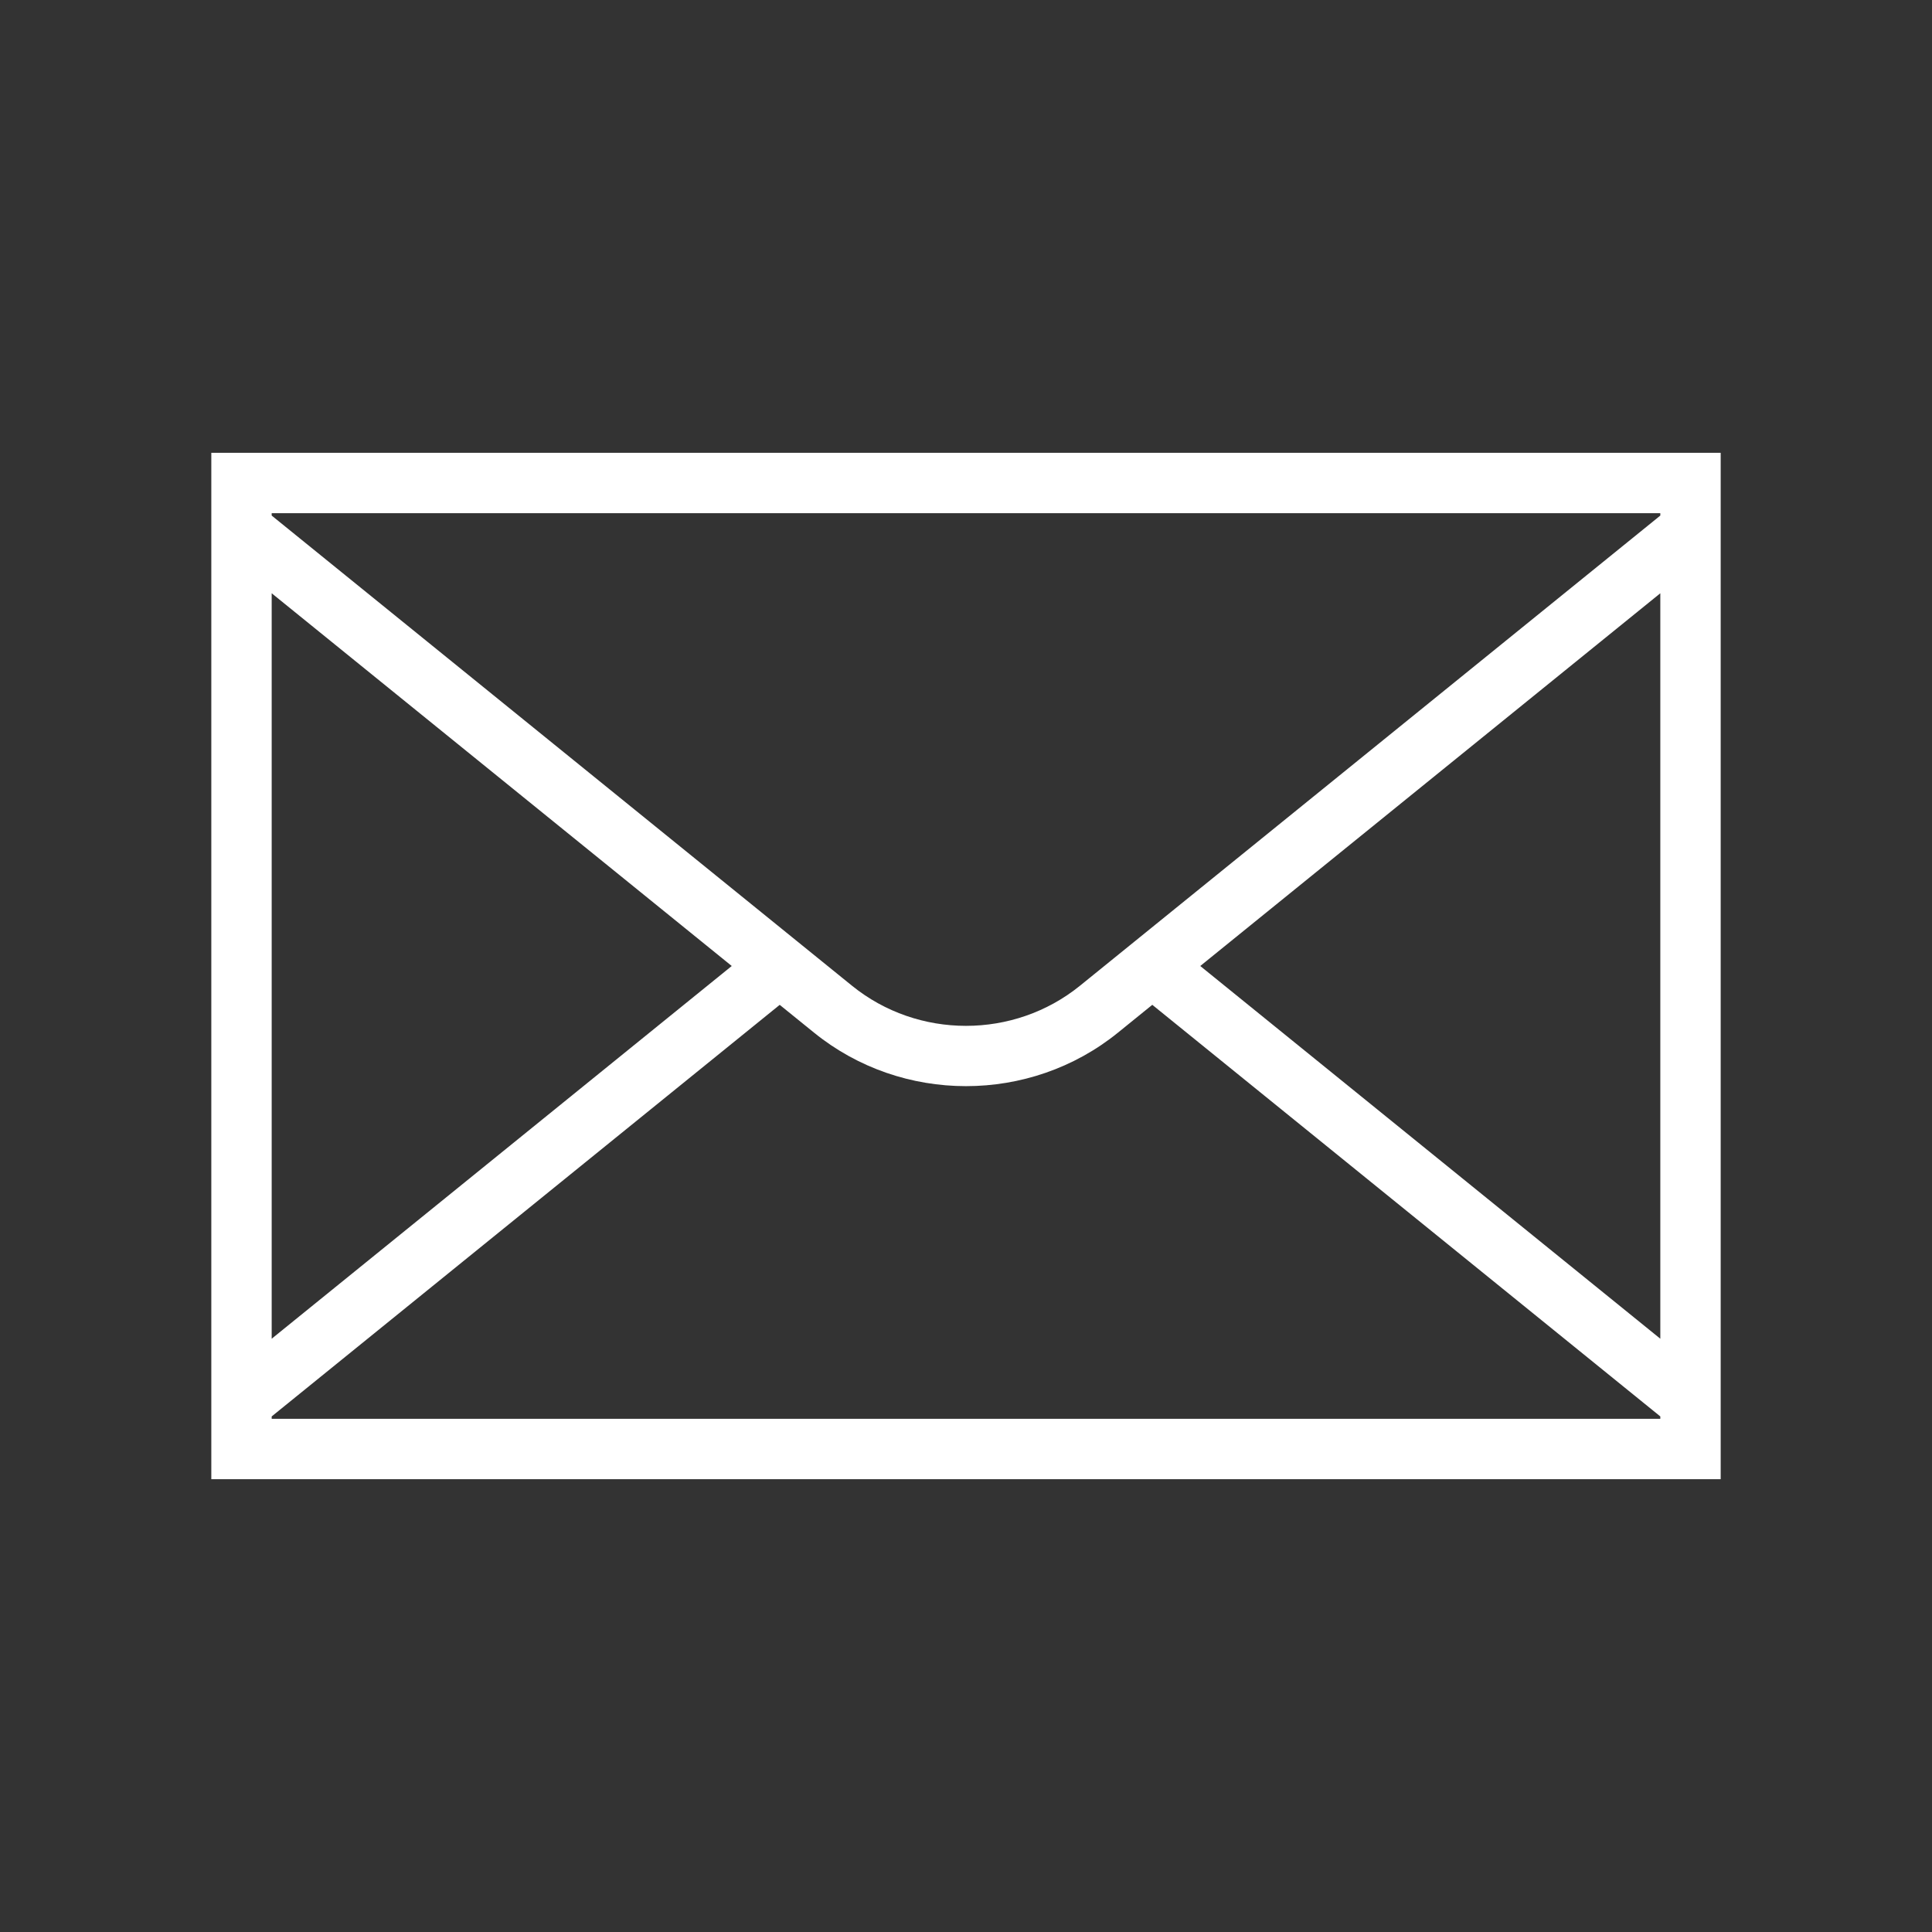 <?xml version="1.0" encoding="utf-8"?>

<svg version="1.2" baseProfile="tiny" xmlns="http://www.w3.org/2000/svg" xmlns:xlink="http://www.w3.org/1999/xlink" x="0px"
	 y="0px" width="64px" height="64px" viewBox="0 0 64 64" xml:space="preserve">

<rect x="0" y="0" width="64" height="64" fill="#333333" stroke="none"/>

<g id="Production">
	<path fill="#ffffff" d="M7,15v34h50V15H7z M55,44.347L39.76,32L55,19.653V44.347z M9,17h46v0.079L35.776,32.653
		c-2.188,1.773-5.365,1.773-7.553,0L9,17.079V17z M9,19.653l15.24,12.347L9,44.347V19.653z M55,47H9v-0.079
		L25.829,33.287l1.135,0.919c1.459,1.183,3.247,1.774,5.036,1.774c1.788,0,3.577-0.591,5.036-1.774l1.135-0.92
		L55,46.921V47z"/>
</g>
</svg>
